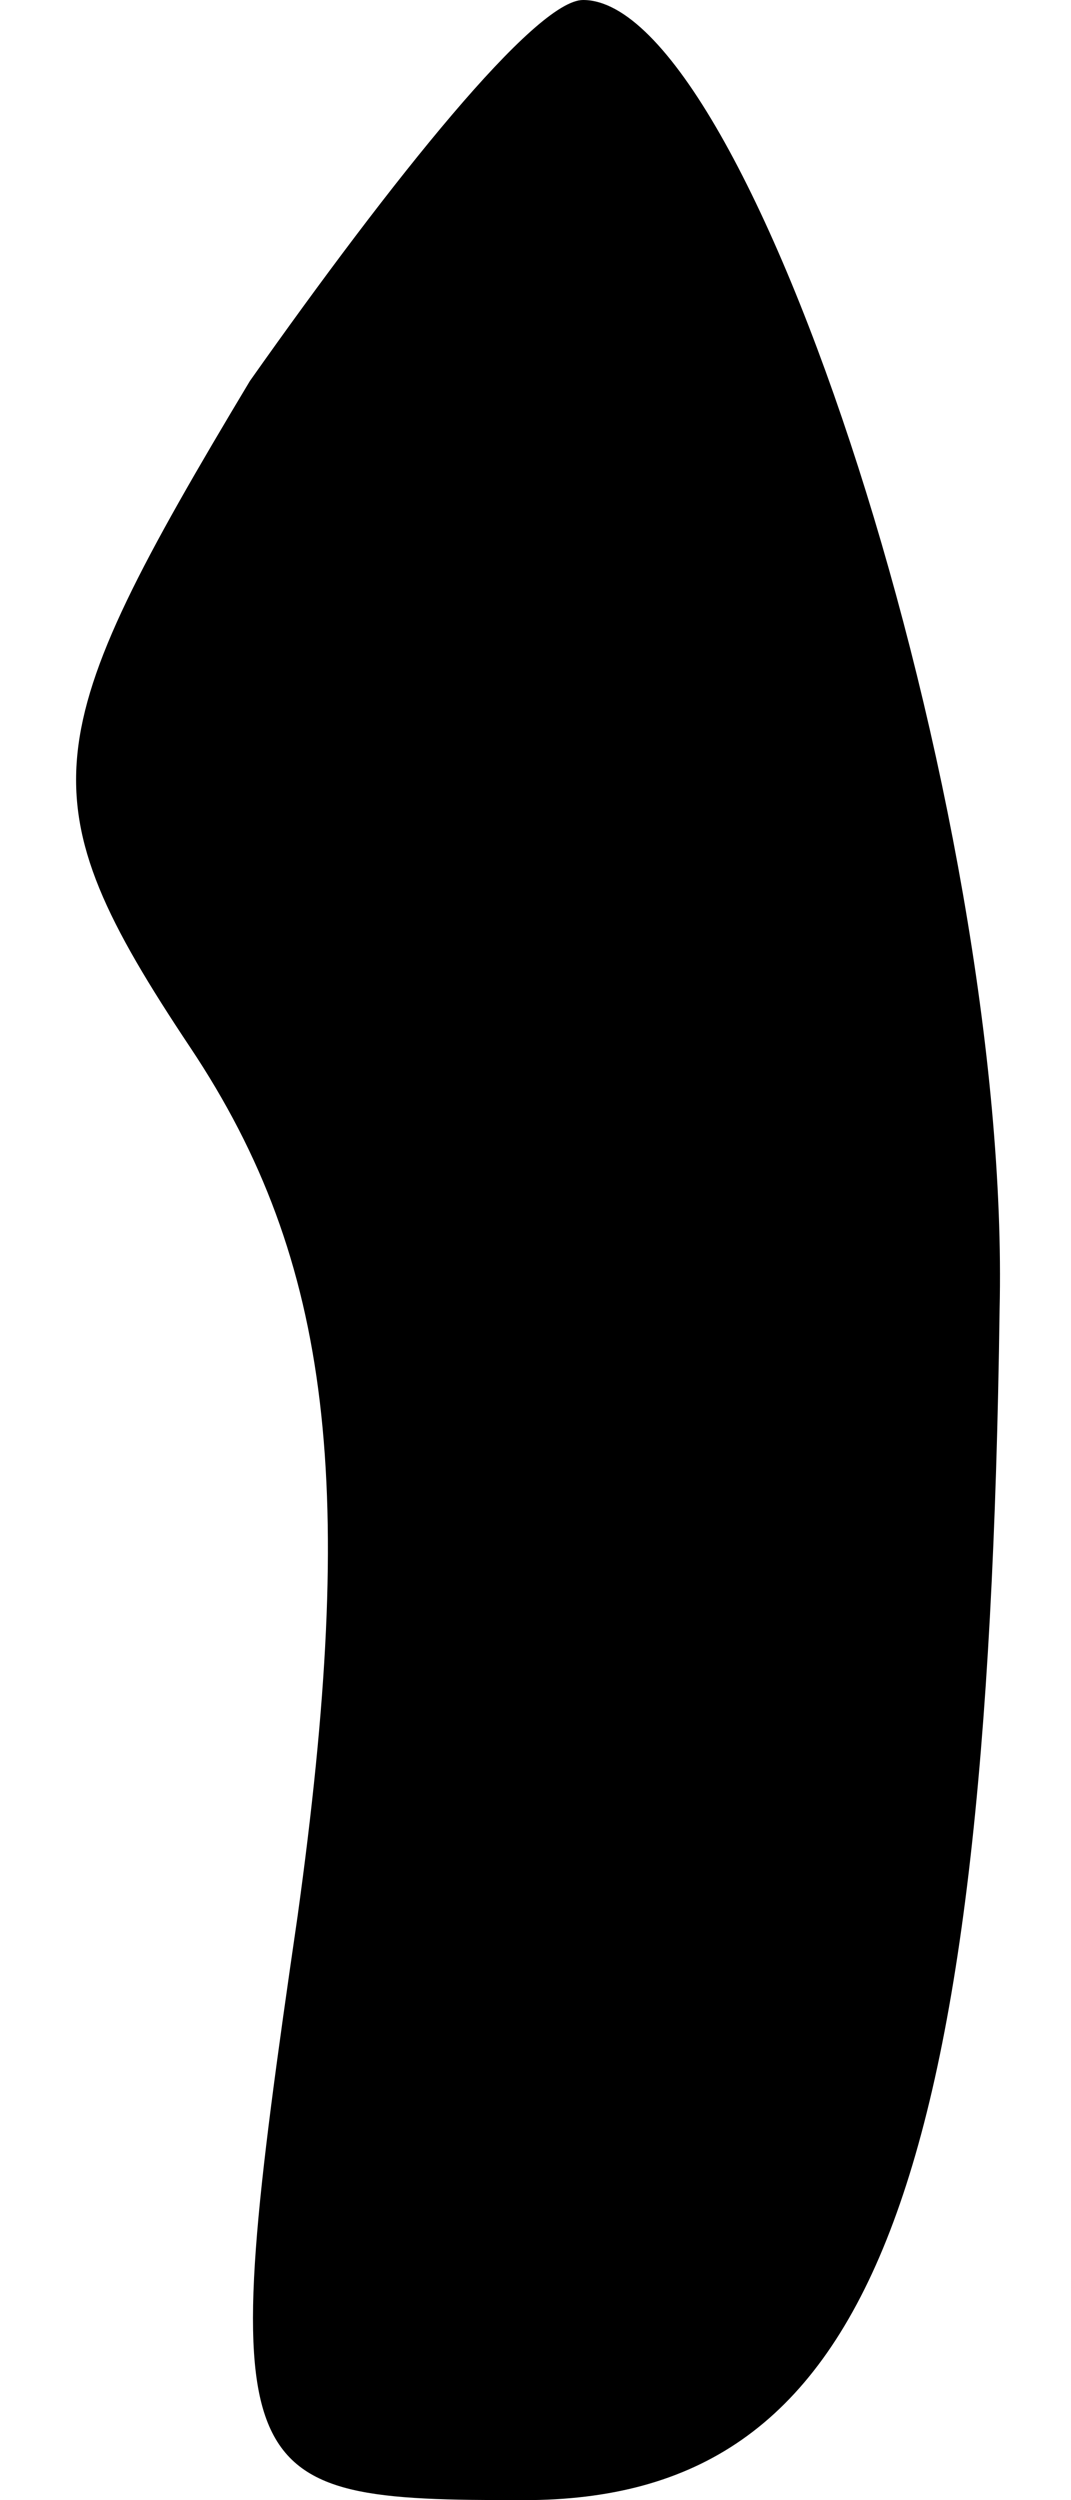 <?xml version="1.0" standalone="no"?>
<!DOCTYPE svg PUBLIC "-//W3C//DTD SVG 20010904//EN"
 "http://www.w3.org/TR/2001/REC-SVG-20010904/DTD/svg10.dtd">
<svg version="1.0" xmlns="http://www.w3.org/2000/svg"
 width="9pt" height="21pt" viewBox="0 0 9 21"
 preserveAspectRatio="xMidYMid meet">
<g transform="translate(0,21) scale(0.1,-0.1)"
fill="#000000" stroke="none">
<path fill="#000000" stroke="none" d="M21 178 c-18 -30 -19 -35 -5 -56 12
-18 14 -37 9 -73 -7 -48 -6 -49 19 -49 29 0 39 25 40 100 1 42 -21 110 -35
110 -4 0 -16 -15 -28 -32z"/>
</g>
</svg>
